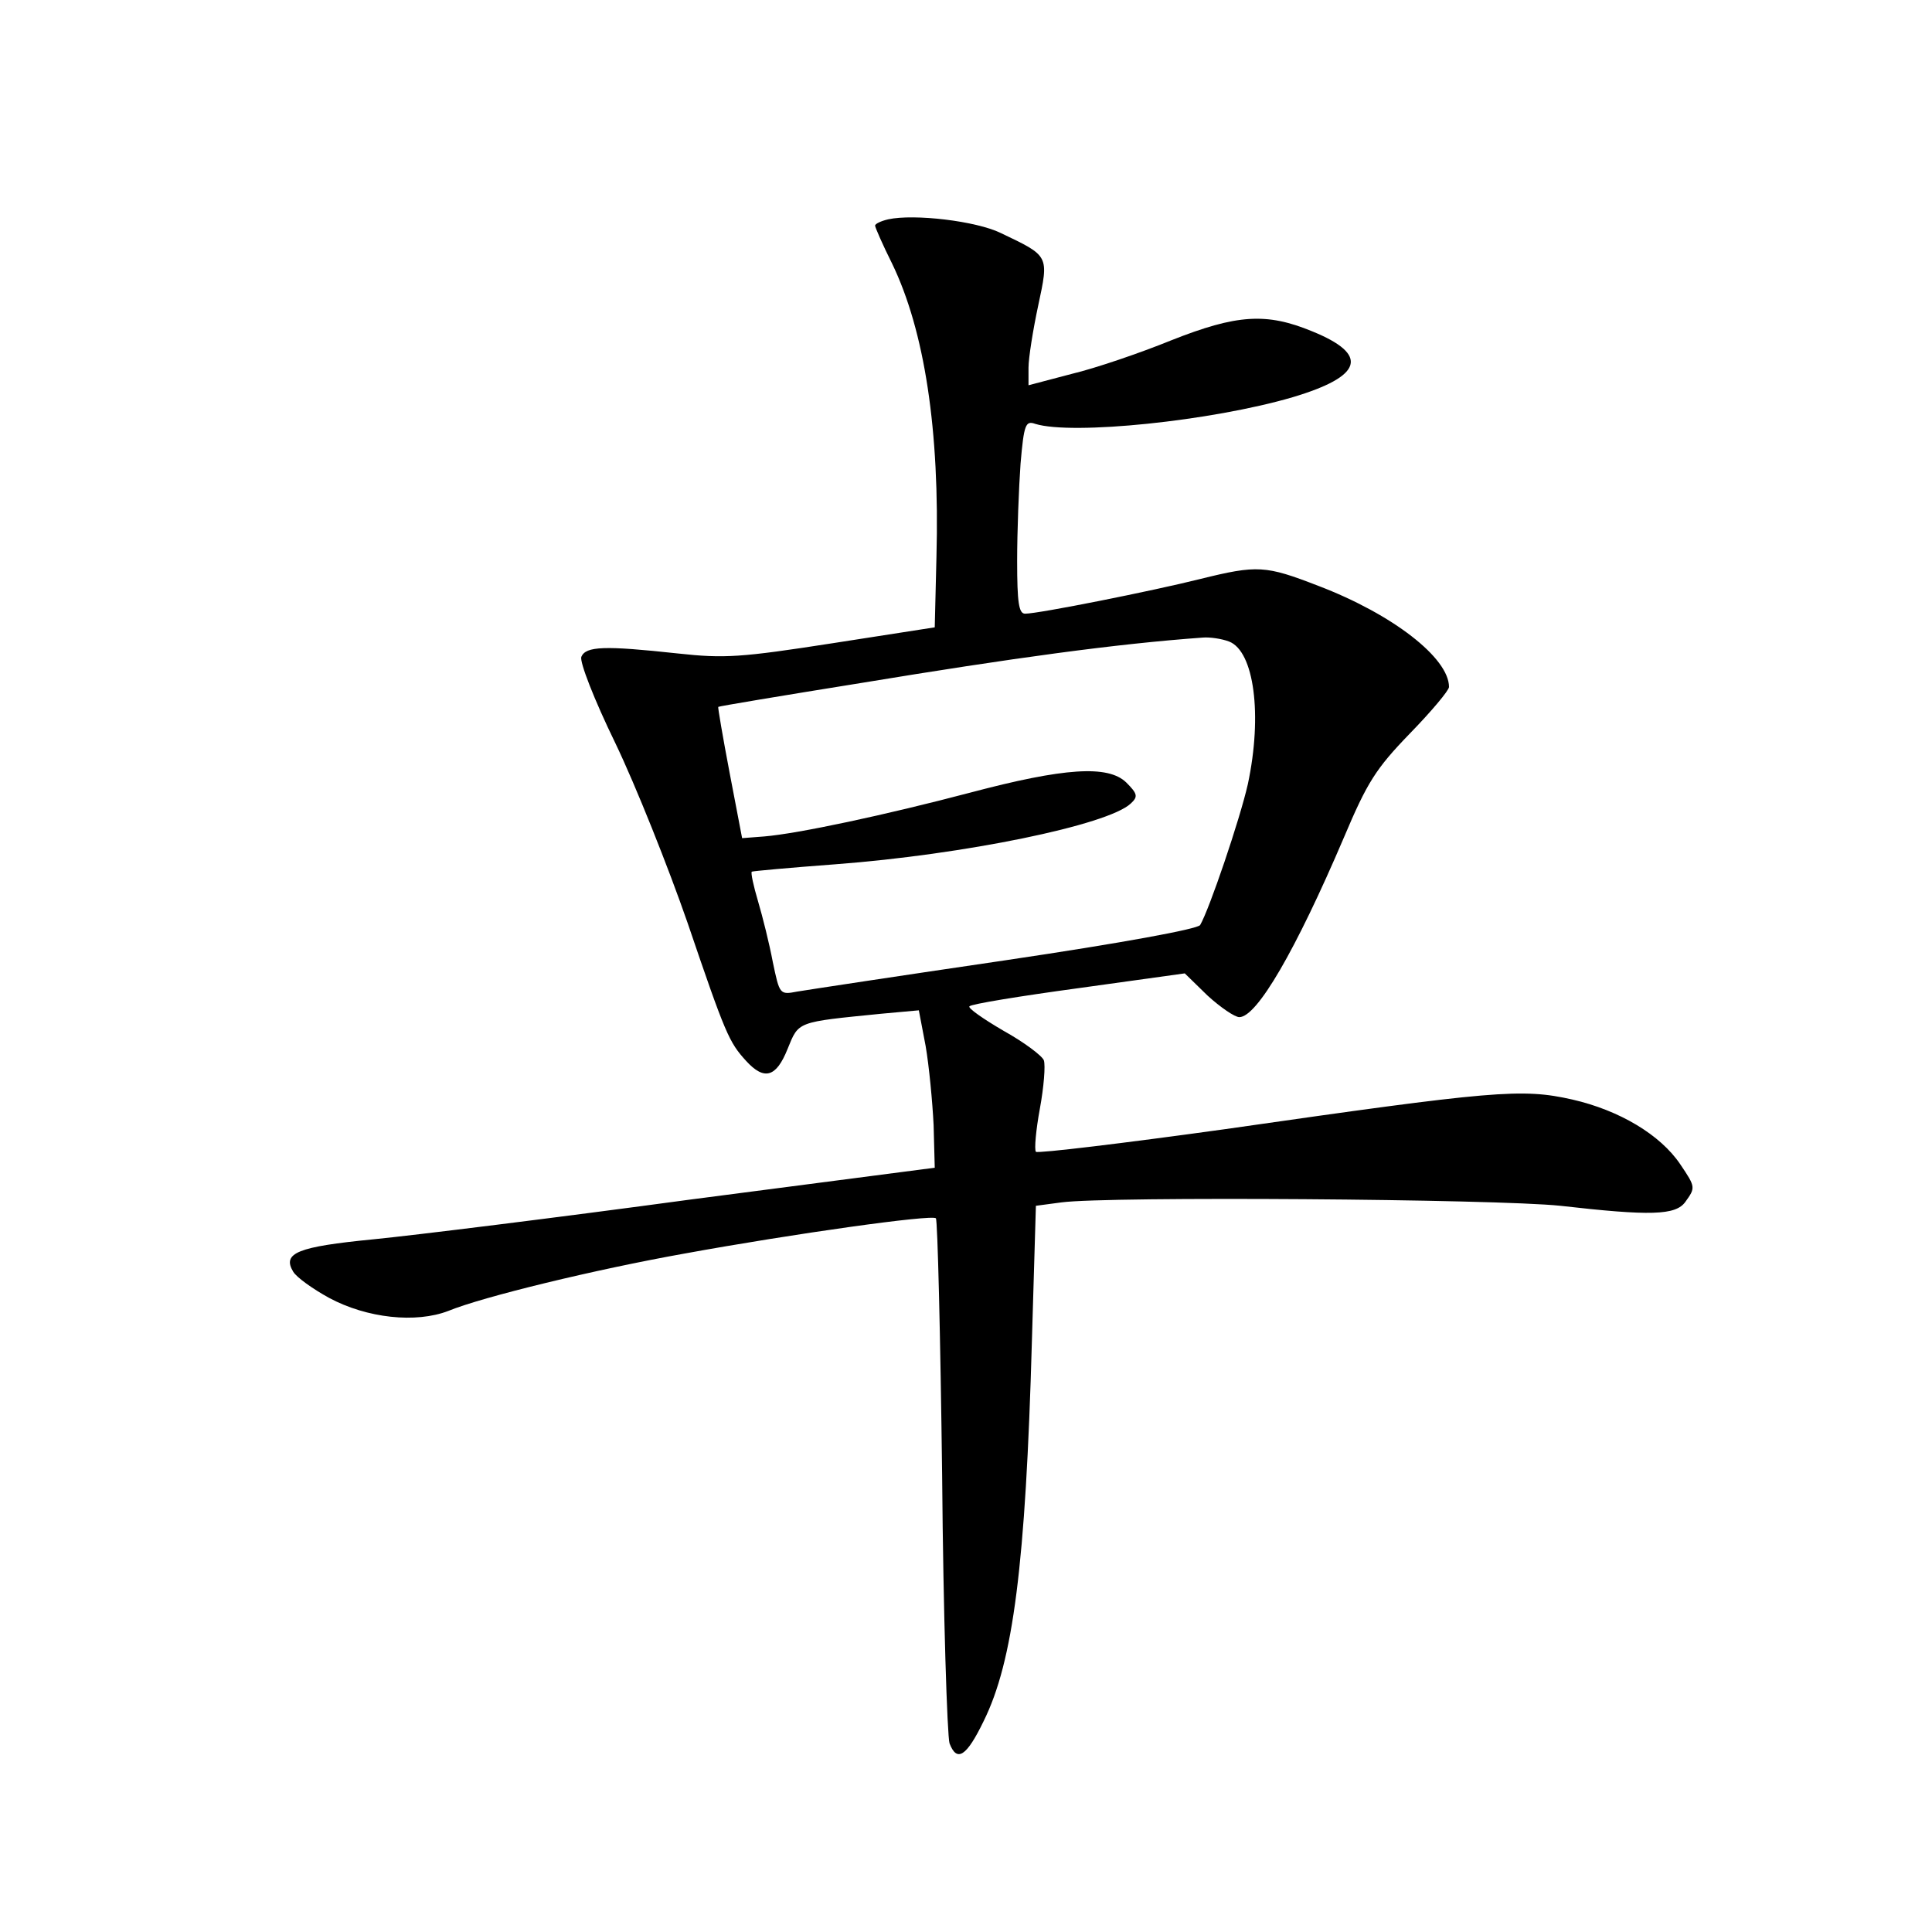 <?xml version="1.0" standalone="no"?>
<!DOCTYPE svg PUBLIC "-//W3C//DTD SVG 20010904//EN"
 "http://www.w3.org/TR/2001/REC-SVG-20010904/DTD/svg10.dtd">
<svg version="1.0" xmlns="http://www.w3.org/2000/svg"
 width="340pt" height="340pt" viewBox="0 0 340 340"
 preserveAspectRatio="xMidYMid meet">
<g transform="translate(0,340) scale(0.1,-0.1)"
fill="#000000" stroke="none">
<path d="M1563 3014 c-13 -3 -23 -8 -23 -11 0 -3 13 -33 30 -67 57 -118 84
-293 78 -516 l-3 -124 -180 -28 c-161 -25 -190 -27 -272 -18 -129 14 -162 13
-170 -6 -3 -9 22 -74 60 -152 36 -75 93 -218 127 -316 67 -197 73 -210 103
-243 32 -35 53 -29 73 21 20 49 15 47 165 62 l66 6 12 -63 c6 -35 12 -98 14
-139 l2 -75 -430 -56 c-236 -32 -487 -63 -558 -70 -133 -13 -161 -24 -141 -57
6 -10 34 -30 63 -46 67 -36 153 -45 210 -23 61 25 259 73 416 101 192 35 435
69 442 62 3 -3 8 -207 11 -453 2 -247 9 -458 13 -471 13 -34 30 -23 60 39 52
105 74 275 85 670 l7 237 45 6 c83 11 764 6 878 -6 158 -18 203 -17 220 7 18
25 18 26 -9 66 -35 52 -107 95 -190 114 -89 20 -136 16 -610 -52 -180 -25
-330 -43 -334 -40 -3 4 0 38 7 76 7 38 10 76 7 85 -3 8 -35 32 -71 52 -36 21
-63 40 -60 43 3 4 89 18 192 32 l187 26 40 -39 c23 -21 48 -38 56 -38 31 0 99
117 184 316 41 97 56 121 116 183 38 39 69 76 69 82 0 51 -99 128 -230 178
-93 36 -107 37 -208 12 -84 -21 -284 -61 -308 -61 -11 0 -14 19 -14 93 0 52 3
129 6 171 6 70 9 76 26 70 65 -20 310 5 453 47 124 37 135 75 34 116 -80 33
-132 30 -248 -16 -54 -22 -133 -49 -175 -59 l-76 -20 0 31 c0 17 8 67 17 109
19 89 20 87 -66 128 -43 21 -152 34 -198 24z m600 -743 c44 -17 59 -129 33
-251 -14 -62 -68 -221 -84 -248 -5 -7 -134 -31 -343 -62 -184 -27 -348 -52
-366 -55 -31 -6 -31 -5 -43 52 -6 32 -18 80 -26 107 -8 27 -13 50 -11 52 1 1
67 7 147 13 226 17 480 69 520 107 13 12 12 17 -8 37 -32 31 -109 26 -275 -18
-148 -39 -302 -72 -362 -77 l-39 -3 -22 115 c-12 63 -21 116 -20 116 0 1 114
20 251 42 267 44 449 69 602 80 12 1 33 -2 46 -7z"/>
</g>
</svg>
